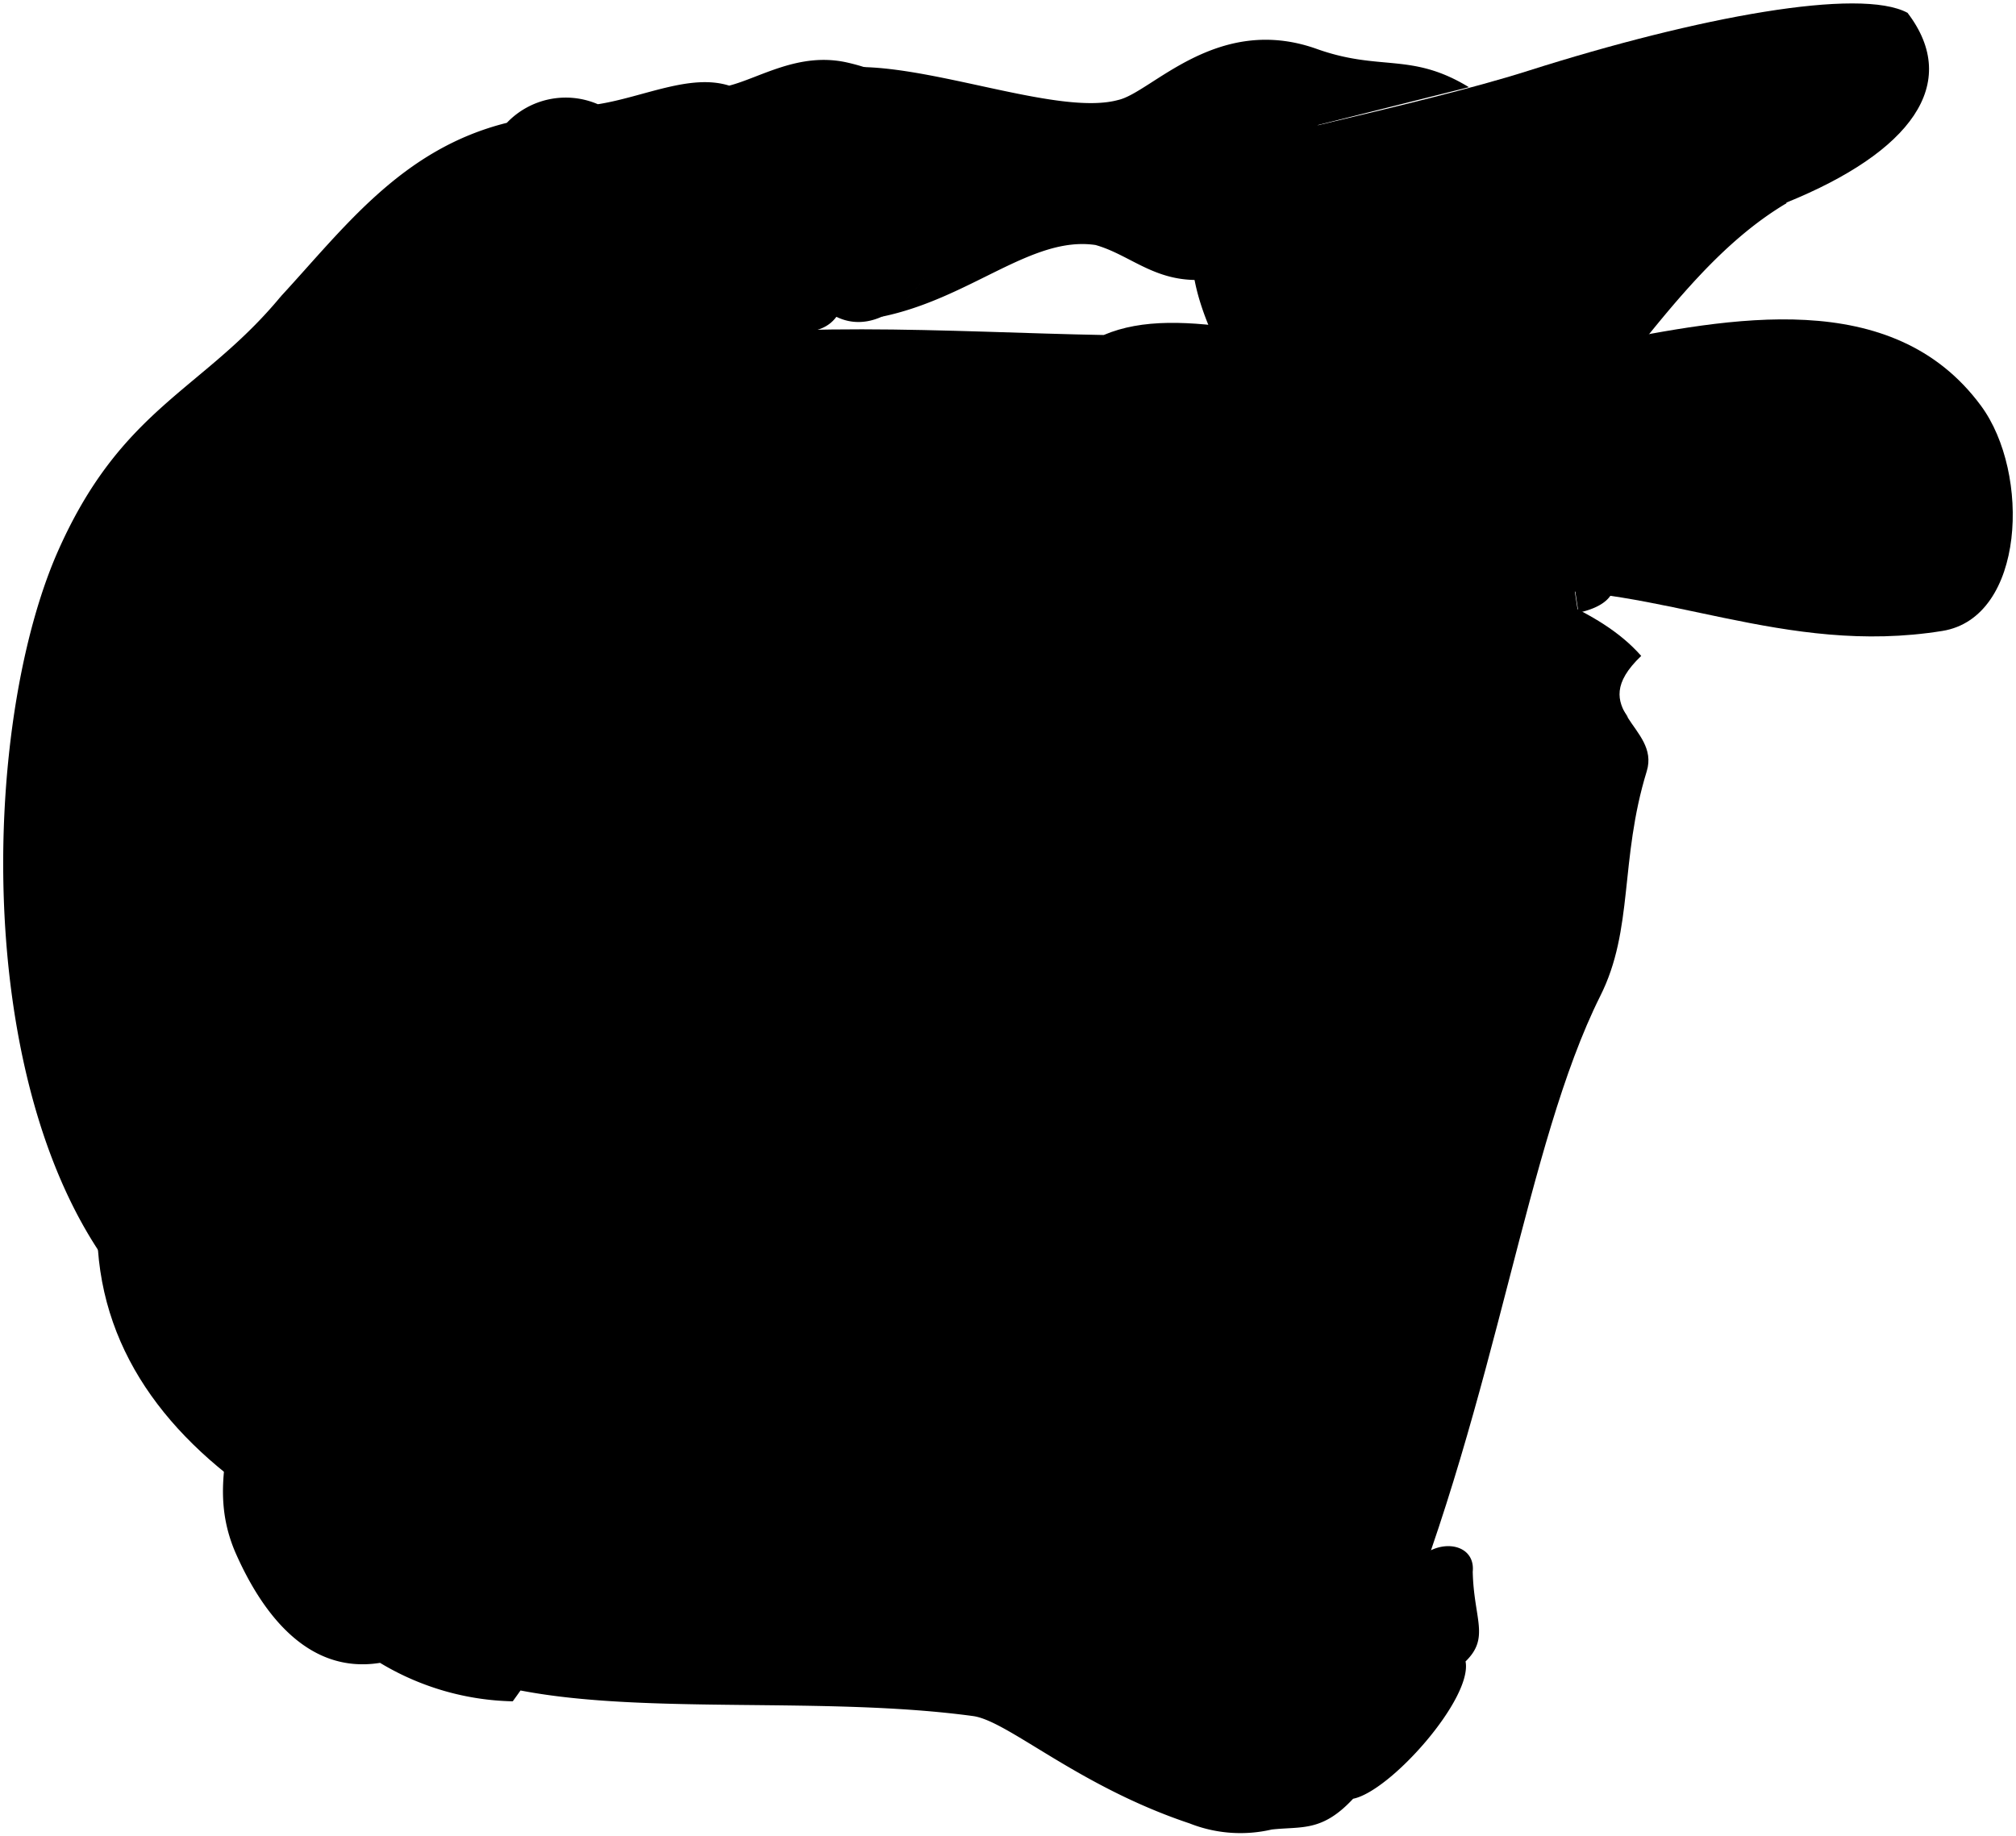 <svg viewBox="0 0 157.23 143.22">
  <g class="sockWhite">
    <path d="M124.9,26.77c9.95-1.95,22.68-4.51,29.6,4.88,3.88,5.26,3.44,16.51-3,17.56-12.36,2-22.05-3.64-33.11-3.19Z"/>
    <path d="M123.34,49.33a102,102,0,0,1-1.55-19.59L99.66,43.46C102.44,51,112.18,52.69,123.34,49.33Z"/>
  </g>
  <path class="bennettJeans" d="M49.94,27.2c9.67-2.4,24.38-1.28,36.14-1.07,3-1.28,6.67-1.1,11.12-.42,8.56,20.32,24,17.75,30.8,25.45-4.49,4.28,1.51,5.49.43,9-2.13,6.94-1,12.32-3.63,17.54-5.78,11.58-8,31.07-15.93,50.54-13,6.53-99.93,5.41-101.28-31.65Zm3.85,64c10.9,2.78,22.27,7.65,32.53,7.44-3.42-7.49,6.39-10.44,1.9-20.06Z"/>
  <path class="bennettShoeLining" d="M125.88,45.07a38.18,38.18,0,0,0-4-9.53,105.2,105.2,0,0,0,1.23,12.25C125,47.37,126.11,46.52,125.88,45.07Z"/>
  <path class="soleWhite" d="M139.35,15.79C149,11.87,153,6.54,148.77,1c-3.7-2-16.27.29-29.58,4.52-8.59,2.74-25.23,6-27.13,7.15-1.06.64-.42,4.59.88,6.16"/>
  <path class="bennettShoe" d="M99.66,43.46C100.8,33,92.55,27.08,92.94,18.83c6.75-2.67,18.19-4.83,28.05-8a85,85,0,0,1,13.69-3.4,19.15,19.15,0,0,0,4.67,8.41c-5.06,3-8.92,7.92-13.08,13.16-2.64,4.22-1.91,10-.39,16.12-1-3-7-2.81-7.63-4.21-1-1.4-.93-4.43-.93-7.16-1.87,3-1.18,8.8-4.21,9.5C109.38,44.22,103.38,42.4,99.66,43.46Z"/>
  <g class="shoelace">
    <path d="M130.18,17.7a48.31,48.31,0,0,0-9.55,11,9.25,9.25,0,0,0,4.5,2.71,10.86,10.86,0,0,1,1.14-2.5,101.14,101.14,0,0,1,7.06-8.3A11.57,11.57,0,0,1,130.18,17.7Z"/>
    <path d="M119.25,30.63c-1.06-.39-1.78,1.56-.68,1.84,3.24.82,7.51,3.41,10.71,3.88l2.95,1.11c.33.12.61-.6.28-.73l-3-1.11A54.3,54.3,0,0,0,119.25,30.63Z"/>
  </g>
  <circle class="converseLogo" cx="107.8" cy="26.41" r="5.75"/>
  <path class="bennettSleeves" d="M21.91,23.11c5-5.42,9.45-11.49,17.62-13.53a6.34,6.34,0,0,1,7.1-1.45c3.56-.56,7.19-2.41,10.24-1.45C59.3,6.05,62.29,4.06,66,4.86c15.27,3.38,6.34,23.33-.77,19.85-1.27,1.73-3.7,1-5.67,1.63-2.55.81-3.84,2.51-6.46,2.36,20.08,44.66-1.4,71.3-3.75,85-1,6-5.47,13.65-9.36,19a20.87,20.87,0,0,1-10.35-3c-5.85.94-9.34-4.25-11.22-8.47-2.43-5.47.26-9.62-.17-14.51Z"/>
  <path class="shirtWhite" d="M18.23,106.63C-2.26,98.16-2.7,59.75,4.41,43.24c5-11.49,11.36-12.7,17.5-20.13,1.89,6.24,5.55,12,9.37,16.85,1.39.09,2.5,2.15,2.2,4.17C34.42,45.5,35.23,46.8,36,48c-4.76,5.49-8.8,25.45-.2,35a23.79,23.79,0,0,0-4.74,6.73c.37,1.46-1,3.85-2.38,3.51C25.41,97.22,21.89,101.65,18.23,106.63Z"/>
  <path class="clothesDisplayLine" d="M134.68,7.38c5.42-1.08,10.67-1.85,15.7-1.1"/>
  <g class="clothesOverlapLine">
    <path d="M43,123.56a28.19,28.19,0,0,1-8.57,3.76,7,7,0,0,1-4.76,2.29"/>
    <path d="M53.08,28.7C51.58,25.19,49,21.61,46,19.77"/>
    <path d="M128,19.76a10.66,10.66,0,0,0,3.5,2.87"/>
    <path d="M125.91,21.86a13.76,13.76,0,0,0,3.82,2.8"/>
    <path d="M124,24.06a17.51,17.51,0,0,0,4,2.74"/>
    <path d="M122.13,26.41A20.66,20.66,0,0,0,126.27,29"/>
  </g>
  <g class="clothesFoldLine">
    <path d="M86.08,26.13c-1.42.82-.94,2.49-4.28,1.93"/>
    <path d="M122.26,51.06A17.13,17.13,0,0,1,127,56"/>
    <path d="M111,86.51a68.73,68.73,0,0,0,1.55,22"/>
    <path d="M83.21,102.87c5,1.25,10.28,8.82,17,14.91"/>
    <path d="M96.36,93.79c3.7,6,7.32,10.77,9.31,16.23"/>
    <path d="M93.59,98.46c5.61,5.25,8.62,18.16,10.29,17.89,1.31-.22-.69-4.58-3.58-9.19"/>
    <path d="M86.32,98.6c4.17,1.05,6.82,7.42,8.16,6.9,1.65-.65-2.56-6-7.45-8.24"/>
    <path d="M36,28.21a89.07,89.07,0,0,0-6,16.07"/>
    <path d="M36.91,36.12c-2.47,5.54-4.6,10.67-6,14.93"/>
    <path d="M28.67,75.86c.89,7.19,2,13.52,3.5,17.38"/>
    <path d="M26.63,87.12a59,59,0,0,0,6.85,15.51"/>
    <path d="M18.23,106.63a36.43,36.43,0,0,0,14.3,12.66"/>
    <path d="M21.15,114.54c3.78,4.83,7.83,6.92,12.06,7.24"/>
    <path d="M28.16,106c2.72,4.51,5.89,7.89,9.65,9.73"/>
    <path d="M33.66,108.58a19.14,19.14,0,0,0,7.39,7.32"/>
    <path d="M34.38,127.32a11,11,0,0,1-6.9-.27"/>
    <path d="M34.72,129.16a5.5,5.5,0,0,0,3.09-2.93"/>
    <path d="M42.63,16.48a25.57,25.57,0,0,1,12.59,7.08"/>
    <path d="M39.53,9.58c4.68-.87,10.2,2.76,14.56,6.82"/>
    <path d="M46.63,8.13C53,9.62,57.1,17.53,63.28,22.2"/>
    <path d="M54.69,7.51a8.39,8.39,0,0,1,4.22,5.42"/>
    <path d="M56.87,6.68c3.21,2,5.25,4.61,5.81,8"/>
    <path d="M60,7c6.18-.6,12.73,10.59,5.24,17.73"/>
    <path d="M59.42,22.62A6.69,6.69,0,0,1,62.6,24.9"/>
  </g>
  <g class="skinEastAsian">
    <path d="M48.17,47.44c-18.89.93-19,36.54.47,35.92"/>
    <path d="M115.08,14c-1.49,2.07-8.28,1.49-13.64,5.11-9.63,5.51-11.88,1.16-16,0-5-.74-9.79,4.21-16.76,5.61C75.59,21.1,74.48,11.08,69.86,8,68,6.78,68.43,5.83,67.24,5.23,73.52,5.35,82.8,9,87.2,7.8c2.6-.57,7.68-6.74,15.45-4,5,1.8,7.38.24,11.91,3L102.8,9.75a3.35,3.35,0,0,1-1,1.74c1.39,0,4-.44,6-.24C112.89,9.72,115.93,11.11,115.08,14Z"/>
    <path d="M92.77,142.22c-8.69-2.9-14.16-8-16.88-8.37-11.51-1.56-25.43-.09-35.32-2A16.84,16.84,0,0,0,43,123.56c3.37-2.14,5.19-5.64,6.38-9.88h0c7.32,2.55,17.94,9.63,31.7,8.67,7.72-4.67,10.53-.89,16.41-2.42,7.08-2,11.73,1.78,9.41,4.43-2.51,1.72-7.39.7-10.93,2.07,3.11,4.42,4.33,2.35,9.48,2.11a12.2,12.2,0,0,1,3.94-2.65c-.64-6,5.8-6.6,5.47-3.3.08,3.7,1.36,5.13-.56,7,.56,2.89-5.85,10.13-8.77,10.71-2.43,2.61-4,2.14-6.35,2.4A10.77,10.77,0,0,1,92.77,142.22Z"/>
  </g>
  <g class="skinOverlapLine">
    <path d="M114.25,129.59c-3,3-4.48,4.29-6.37,5.08-1.51.64-3.85.81-8.4,1.38"/>
    <path d="M99.19,141a34.15,34.15,0,0,0,6.29-.71"/>
  </g>
  <g class="skinFoldLine">
    <path d="M101.78,11.49a17.61,17.61,0,0,0-1.83.2"/>
    <path d="M94.25,127.23a6.12,6.12,0,0,1,1.67-.8"/>
    <path d="M111,125.52a7.23,7.23,0,0,0-1.65.37"/>
  </g>
  <path class="hairBlack" d="M99.92,96.31c-30.78,9.74-63.35.94-63.64-30.11C36,34.05,69.12,23.72,101.46,33.84c4-.1,7.31,1.25,8.8,5.1.53-1.83-.81-3-.52-4.89,1.79,4.05,8.91,7.07,5.7,13.3,11.53,4.1,6,15.18,10.57,20.32-1.59-1-3.54-1.29-4.8-2.75,7.77,12.33-3.74,16.86-3.88,25.63a22.43,22.43,0,0,0-2.55-5.38c-1.31,12.67-11,10-15.61,15.62C98.6,99.61,100.06,98,99.92,96.31Z"/>
  <g class="hairOverlapLine">
    <path d="M99.92,96.31a13.76,13.76,0,0,0,3.35-1.56"/>
    <path d="M101.46,33.84a8.6,8.6,0,0,1,3,1.93"/>
    <path d="M57.3,46c-2.9-1.65-2.34-4-.62-7.7C53.35,39.88,51.16,45.07,55,48c-3.44,2.9-2.91,8.32.52,12.07-.74-4.57-1.33-8.45,1.88-10.31"/>
  </g>
</svg>
